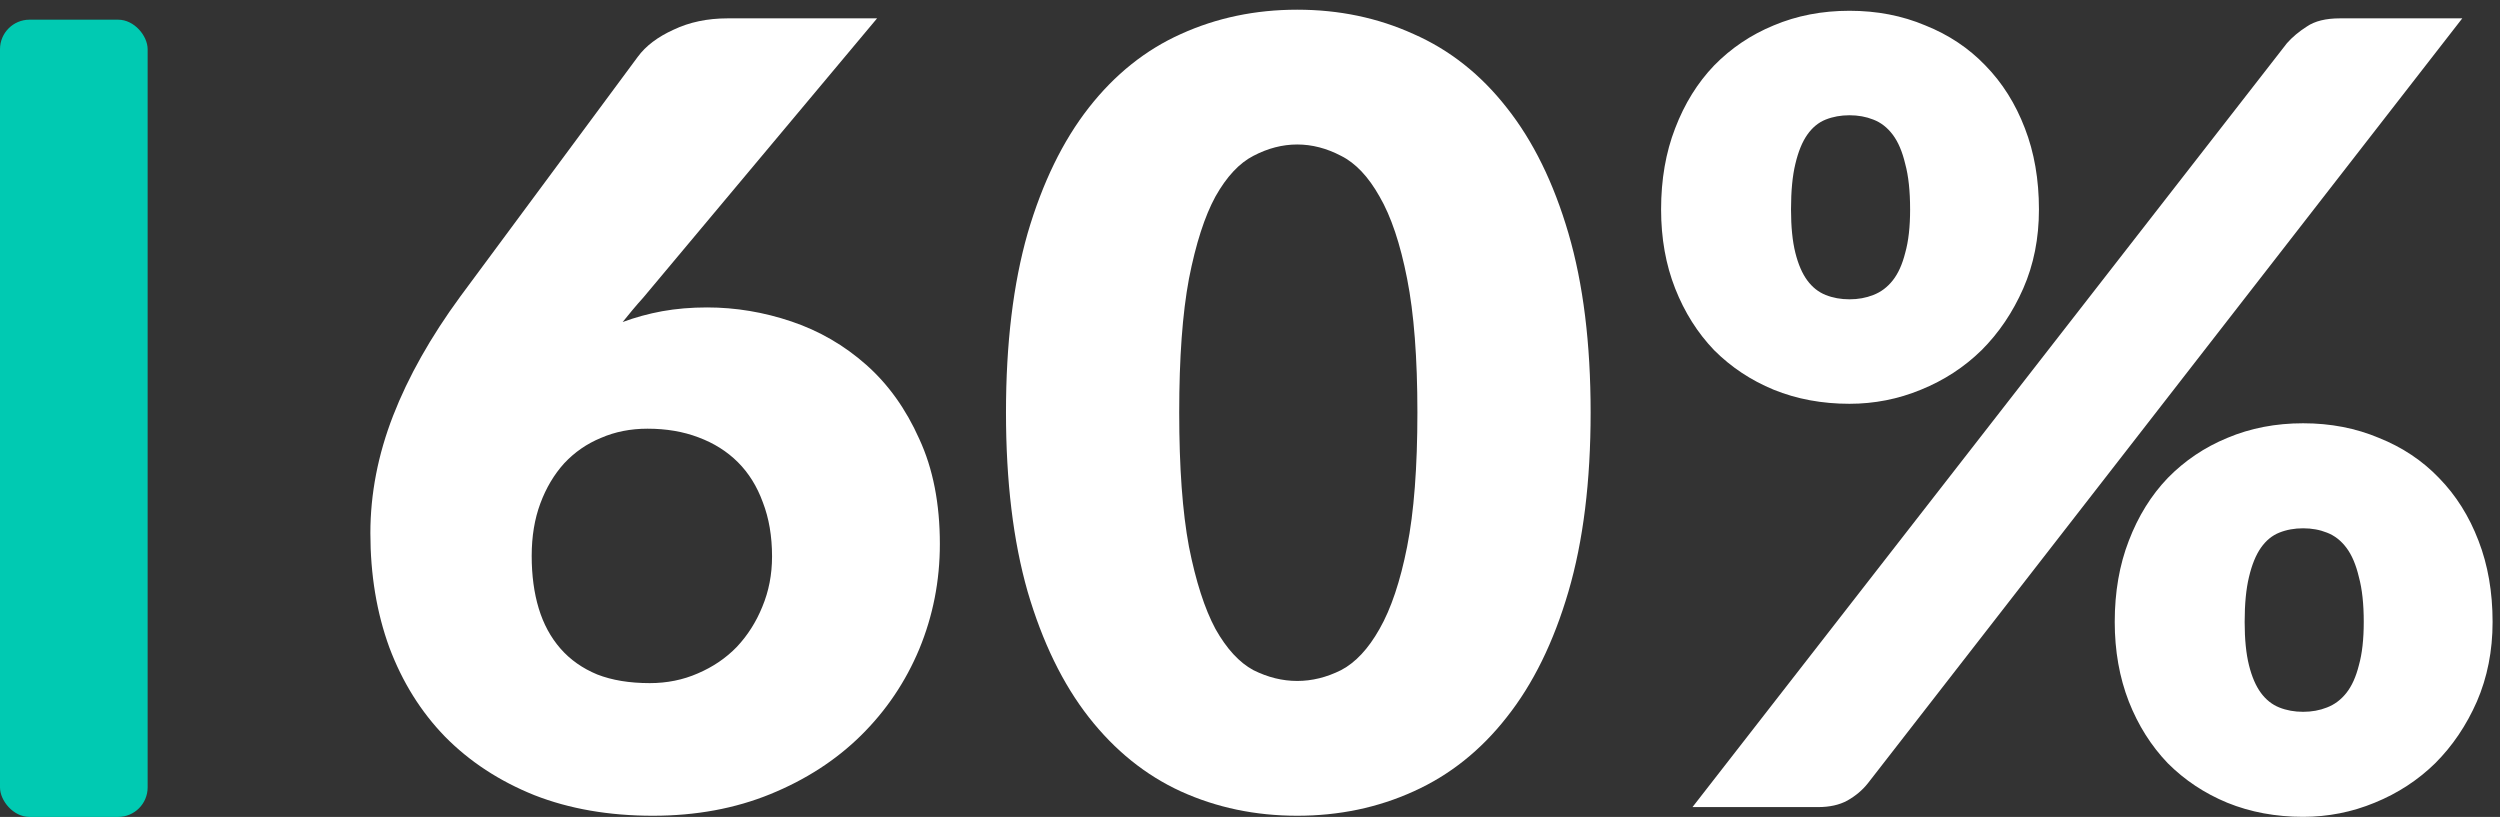 <svg width="254" height="83" viewBox="0 0 254 83" fill="none" xmlns="http://www.w3.org/2000/svg"><rect x="0" y="0" width="254" height="83" fill="#333333" stroke="none"/><rect y="2" width="15" height="81" rx="3" fill="#00cab2"/><path d="M71.84 31.235C74.737 31.235 77.597 31.712 80.42 32.665c2.823.953 5.353 2.42 7.59 4.4 2.237 1.98 4.033 4.492 5.39 7.535 1.393 3.007 2.09 6.563 2.09 10.67C95.49 59.01 94.793 62.567 93.4 65.94 92.007 69.277 90.027 72.21 87.46 74.74 84.93 77.233 81.868 79.213 78.275 80.68 74.682 82.147 70.703 82.88 66.34 82.88 61.867 82.88 57.852 82.183 54.295 80.79 50.738 79.36 47.713 77.38 45.22 74.85 42.763 72.32 40.875 69.295 39.555 65.775 38.272 62.255 37.63 58.387 37.63 54.17c0-3.997.77-7.975 2.31-11.935s3.813-7.993 6.82-12.1l18.04-24.365C65.607 4.67 66.817 3.753 68.43 3.02 70.043 2.25 71.876 1.865 73.93 1.865h15.18L65.35 30.245C64.983 30.648 64.617 31.07 64.25 31.51 63.92 31.913 63.59 32.317 63.26 32.72 64.543 32.243 65.882 31.877 67.275 31.62 68.705 31.363 70.227 31.235 71.84 31.235zM54.02 56.48C54.02 58.46 54.258 60.238 54.735 61.815 55.212 63.392 55.945 64.748 56.935 65.885 57.925 67.022 59.172 67.902 60.675 68.525 62.178 69.112 63.957 69.405 66.01 69.405 67.77 69.405 69.401 69.075 70.905 68.415 72.445 67.755 73.765 66.857 74.865 65.72 75.965 64.547 76.826 63.19 77.45 61.65 78.11 60.073 78.44 58.368 78.44 56.535 78.44 54.482 78.128 52.648 77.505 51.035 76.918 49.422 76.075 48.065 74.975 46.965 73.875 45.865 72.537 45.022 70.96 44.435 69.42 43.848 67.697 43.555 65.79 43.555 64.067 43.555 62.49 43.867 61.06 44.49c-1.43.587-2.677 1.448-3.74 2.585C56.293 48.212 55.487 49.568 54.9 51.145 54.313 52.722 54.02 54.5 54.02 56.48z" fill="#fff"/><path d="M161.608 41.905C161.608 48.908 160.857 54.977 159.353 60.11 157.85 65.243 155.76 69.497 153.083 72.87 150.443 76.243 147.29 78.755 143.623 80.405 139.993 82.055 136.052 82.88 131.798 82.88 127.545 82.88 123.603 82.055 119.973 80.405 116.38 78.755 113.263 76.243 110.623 72.87s-4.711-7.627-6.215-12.76C102.942 54.977 102.208 48.908 102.208 41.905c0-7.003.734-13.072 2.2-18.205 1.504-5.133 3.575-9.387 6.215-12.76C113.263 7.567 116.38 5.073 119.973 3.46c3.63-1.65 7.572-2.475 11.825-2.475C136.052.985 139.993 1.81 143.623 3.46 147.29 5.073 150.443 7.567 153.083 10.94 155.76 14.313 157.85 18.567 159.353 23.7 160.857 28.833 161.608 34.902 161.608 41.905zm-17.6.0C144.008 36.368 143.66 31.84 142.963 28.32 142.267 24.763 141.332 21.977 140.158 19.96 139.022 17.943 137.72 16.568 136.253 15.835 134.787 15.065 133.302 14.68 131.798 14.68c-1.503.0-2.988.385-4.455 1.155C125.913 16.568 124.63 17.943 123.493 19.96 122.393 21.977 121.495 24.763 120.798 28.32 120.138 31.84 119.808 36.368 119.808 41.905 119.808 47.478 120.138 52.025 120.798 55.545 121.495 59.065 122.393 61.852 123.493 63.905 124.63 65.922 125.913 67.315 127.343 68.085 128.81 68.818 130.295 69.185 131.798 69.185 133.302 69.185 134.787 68.818 136.253 68.085 137.72 67.315 139.022 65.922 140.158 63.905 141.332 61.852 142.267 59.065 142.963 55.545 143.66 52.025 144.008 47.478 144.008 41.905z" fill="#fff"/><path d="M207.157 21.28c0 2.933-.532 5.61-1.595 8.03C204.499 31.73 203.087 33.82 201.327 35.58 199.567 37.303 197.514 38.642 195.167 39.595 192.857 40.548 190.437 41.025 187.907 41.025 185.12 41.025 182.554 40.548 180.207 39.595 177.897 38.642 175.88 37.303 174.157 35.58 172.47 33.82 171.15 31.73 170.197 29.31 169.244 26.89 168.767 24.213 168.767 21.28 168.767 18.237 169.244 15.487 170.197 13.03 171.15 10.537 172.47 8.41 174.157 6.65 175.88 4.89 177.897 3.533 180.207 2.58 182.554 1.59 185.12 1.095 187.907 1.095 190.694 1.095 193.26 1.59 195.607 2.58 197.99 3.533 200.025 4.89 201.712 6.65 203.435 8.41 204.774 10.537 205.727 13.03 206.68 15.487 207.157 18.237 207.157 21.28zm-13.09.0C194.067 19.41 193.902 17.87 193.572 16.66 193.279 15.413 192.857 14.423 192.307 13.69 191.757 12.957 191.097 12.443 190.327 12.15 189.594 11.857 188.787 11.71 187.907 11.71 187.027 11.71 186.22 11.857 185.487 12.15 184.754 12.443 184.13 12.957 183.617 13.69 183.104 14.423 182.7 15.413 182.407 16.66 182.114 17.87 181.967 19.41 181.967 21.28 181.967 23.04 182.114 24.507 182.407 25.68 182.7 26.853 183.104 27.788 183.617 28.485 184.13 29.182 184.754 29.677 185.487 29.97 186.22 30.263 187.027 30.41 187.907 30.41 188.787 30.41 189.594 30.263 190.327 29.97 191.097 29.677 191.757 29.182 192.307 28.485 192.857 27.788 193.279 26.853 193.572 25.68 193.902 24.507 194.067 23.04 194.067 21.28zm38.28-16.885C232.897 3.772 233.575 3.203 234.382 2.69 235.189 2.14 236.307 1.865 237.737 1.865h12.43L189.777 79.58C189.227 80.277 188.53 80.863 187.687 81.34 186.88 81.78 185.89 82 184.717 82h-12.76l60.39-77.605zM253.247 63.19C253.247 66.123 252.715 68.818 251.652 71.275 250.589 73.695 249.177 75.785 247.417 77.545 245.657 79.268 243.604 80.607 241.257 81.56 238.947 82.513 236.527 82.99 233.997 82.99 231.21 82.99 228.644 82.513 226.297 81.56 223.987 80.607 221.97 79.268 220.247 77.545 218.56 75.785 217.24 73.695 216.287 71.275 215.334 68.818 214.857 66.123 214.857 63.19 214.857 60.147 215.334 57.397 216.287 54.94 217.24 52.447 218.56 50.32 220.247 48.56 221.97 46.8 223.987 45.443 226.297 44.49 228.644 43.5 231.21 43.005 233.997 43.005 236.784 43.005 239.35 43.5 241.697 44.49 244.08 45.443 246.115 46.8 247.802 48.56 249.525 50.32 250.864 52.447 251.817 54.94 252.77 57.397 253.247 60.147 253.247 63.19zm-13.09.0C240.157 61.357 239.992 59.835 239.662 58.625 239.369 57.378 238.947 56.388 238.397 55.655 237.847 54.922 237.187 54.408 236.417 54.115 235.684 53.822 234.877 53.675 233.997 53.675 233.117 53.675 232.31 53.822 231.577 54.115 230.844 54.408 230.22 54.922 229.707 55.655S228.79 57.378 228.497 58.625C228.204 59.835 228.057 61.357 228.057 63.19 228.057 64.95 228.204 66.417 228.497 67.59 228.79 68.763 229.194 69.698 229.707 70.395 230.22 71.092 230.844 71.587 231.577 71.88S233.117 72.32 233.997 72.32C234.877 72.32 235.684 72.173 236.417 71.88 237.187 71.587 237.847 71.092 238.397 70.395 238.947 69.698 239.369 68.763 239.662 67.59 239.992 66.417 240.157 64.95 240.157 63.19z" fill="#fff"/></svg>